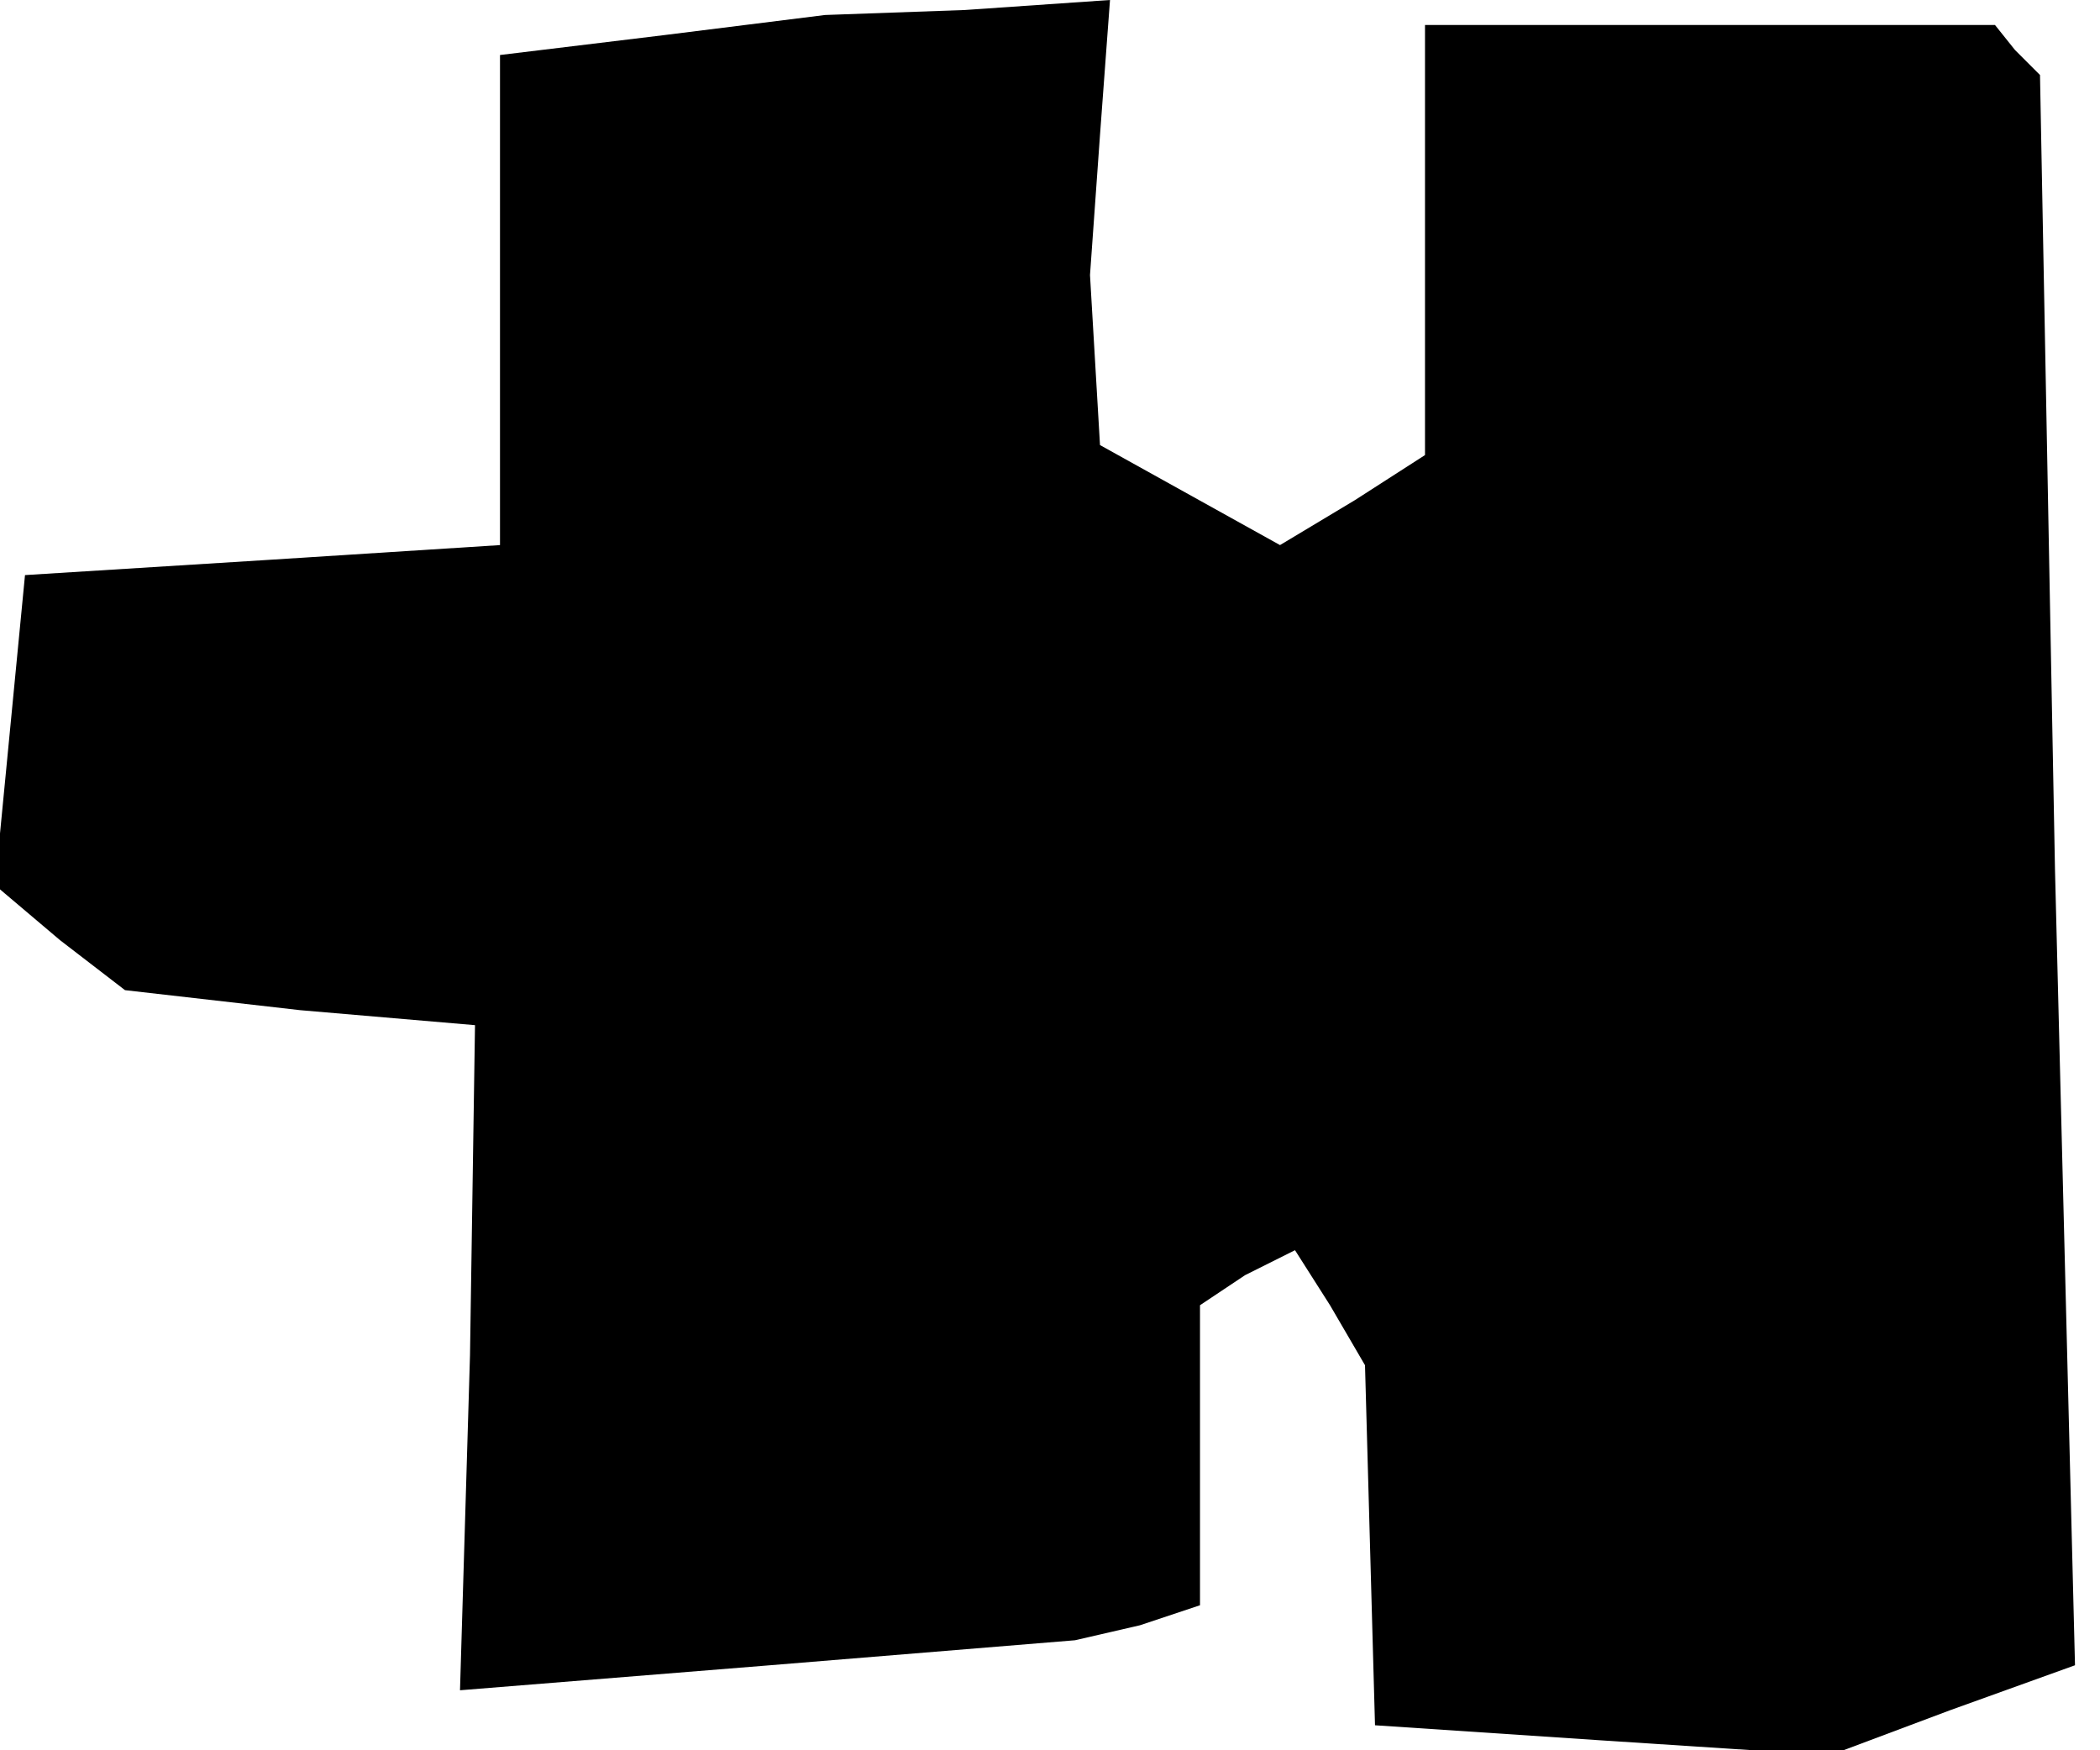 <?xml version="1.0" standalone="no"?>
<!DOCTYPE svg PUBLIC "-//W3C//DTD SVG 20010904//EN"
 "http://www.w3.org/TR/2001/REC-SVG-20010904/DTD/svg10.dtd">
<svg version="1.0" xmlns="http://www.w3.org/2000/svg"
 width="42pt" height="35pt" viewBox="0 0 42 35"
 preserveAspectRatio="xMidYMid meet">
<g transform="translate(0,35) scale(0.1,-0.1)"
fill="#000000" stroke="none">
<path d="M133 343 l-33 -4 0 -49 0 -49 -47 -3 -48 -3 -3 -31 -3 -31 13 -11 13
-10 35 -4 35 -3 -1 -66 -2 -67 62 5 61 5 13 3 12 4 0 30 0 30 9 6 10 5 7 -11
7 -12 1 -36 1 -36 45 -3 46 -3 24 9 25 9 -4 159 -3 159 -5 5 -4 5 -57 0 -57 0
0 -43 0 -43 -14 -9 -15 -9 -18 10 -18 10 -1 17 -1 17 2 28 2 27 -29 -2 -28 -1
-32 -4z"/>
</g>
</svg>
